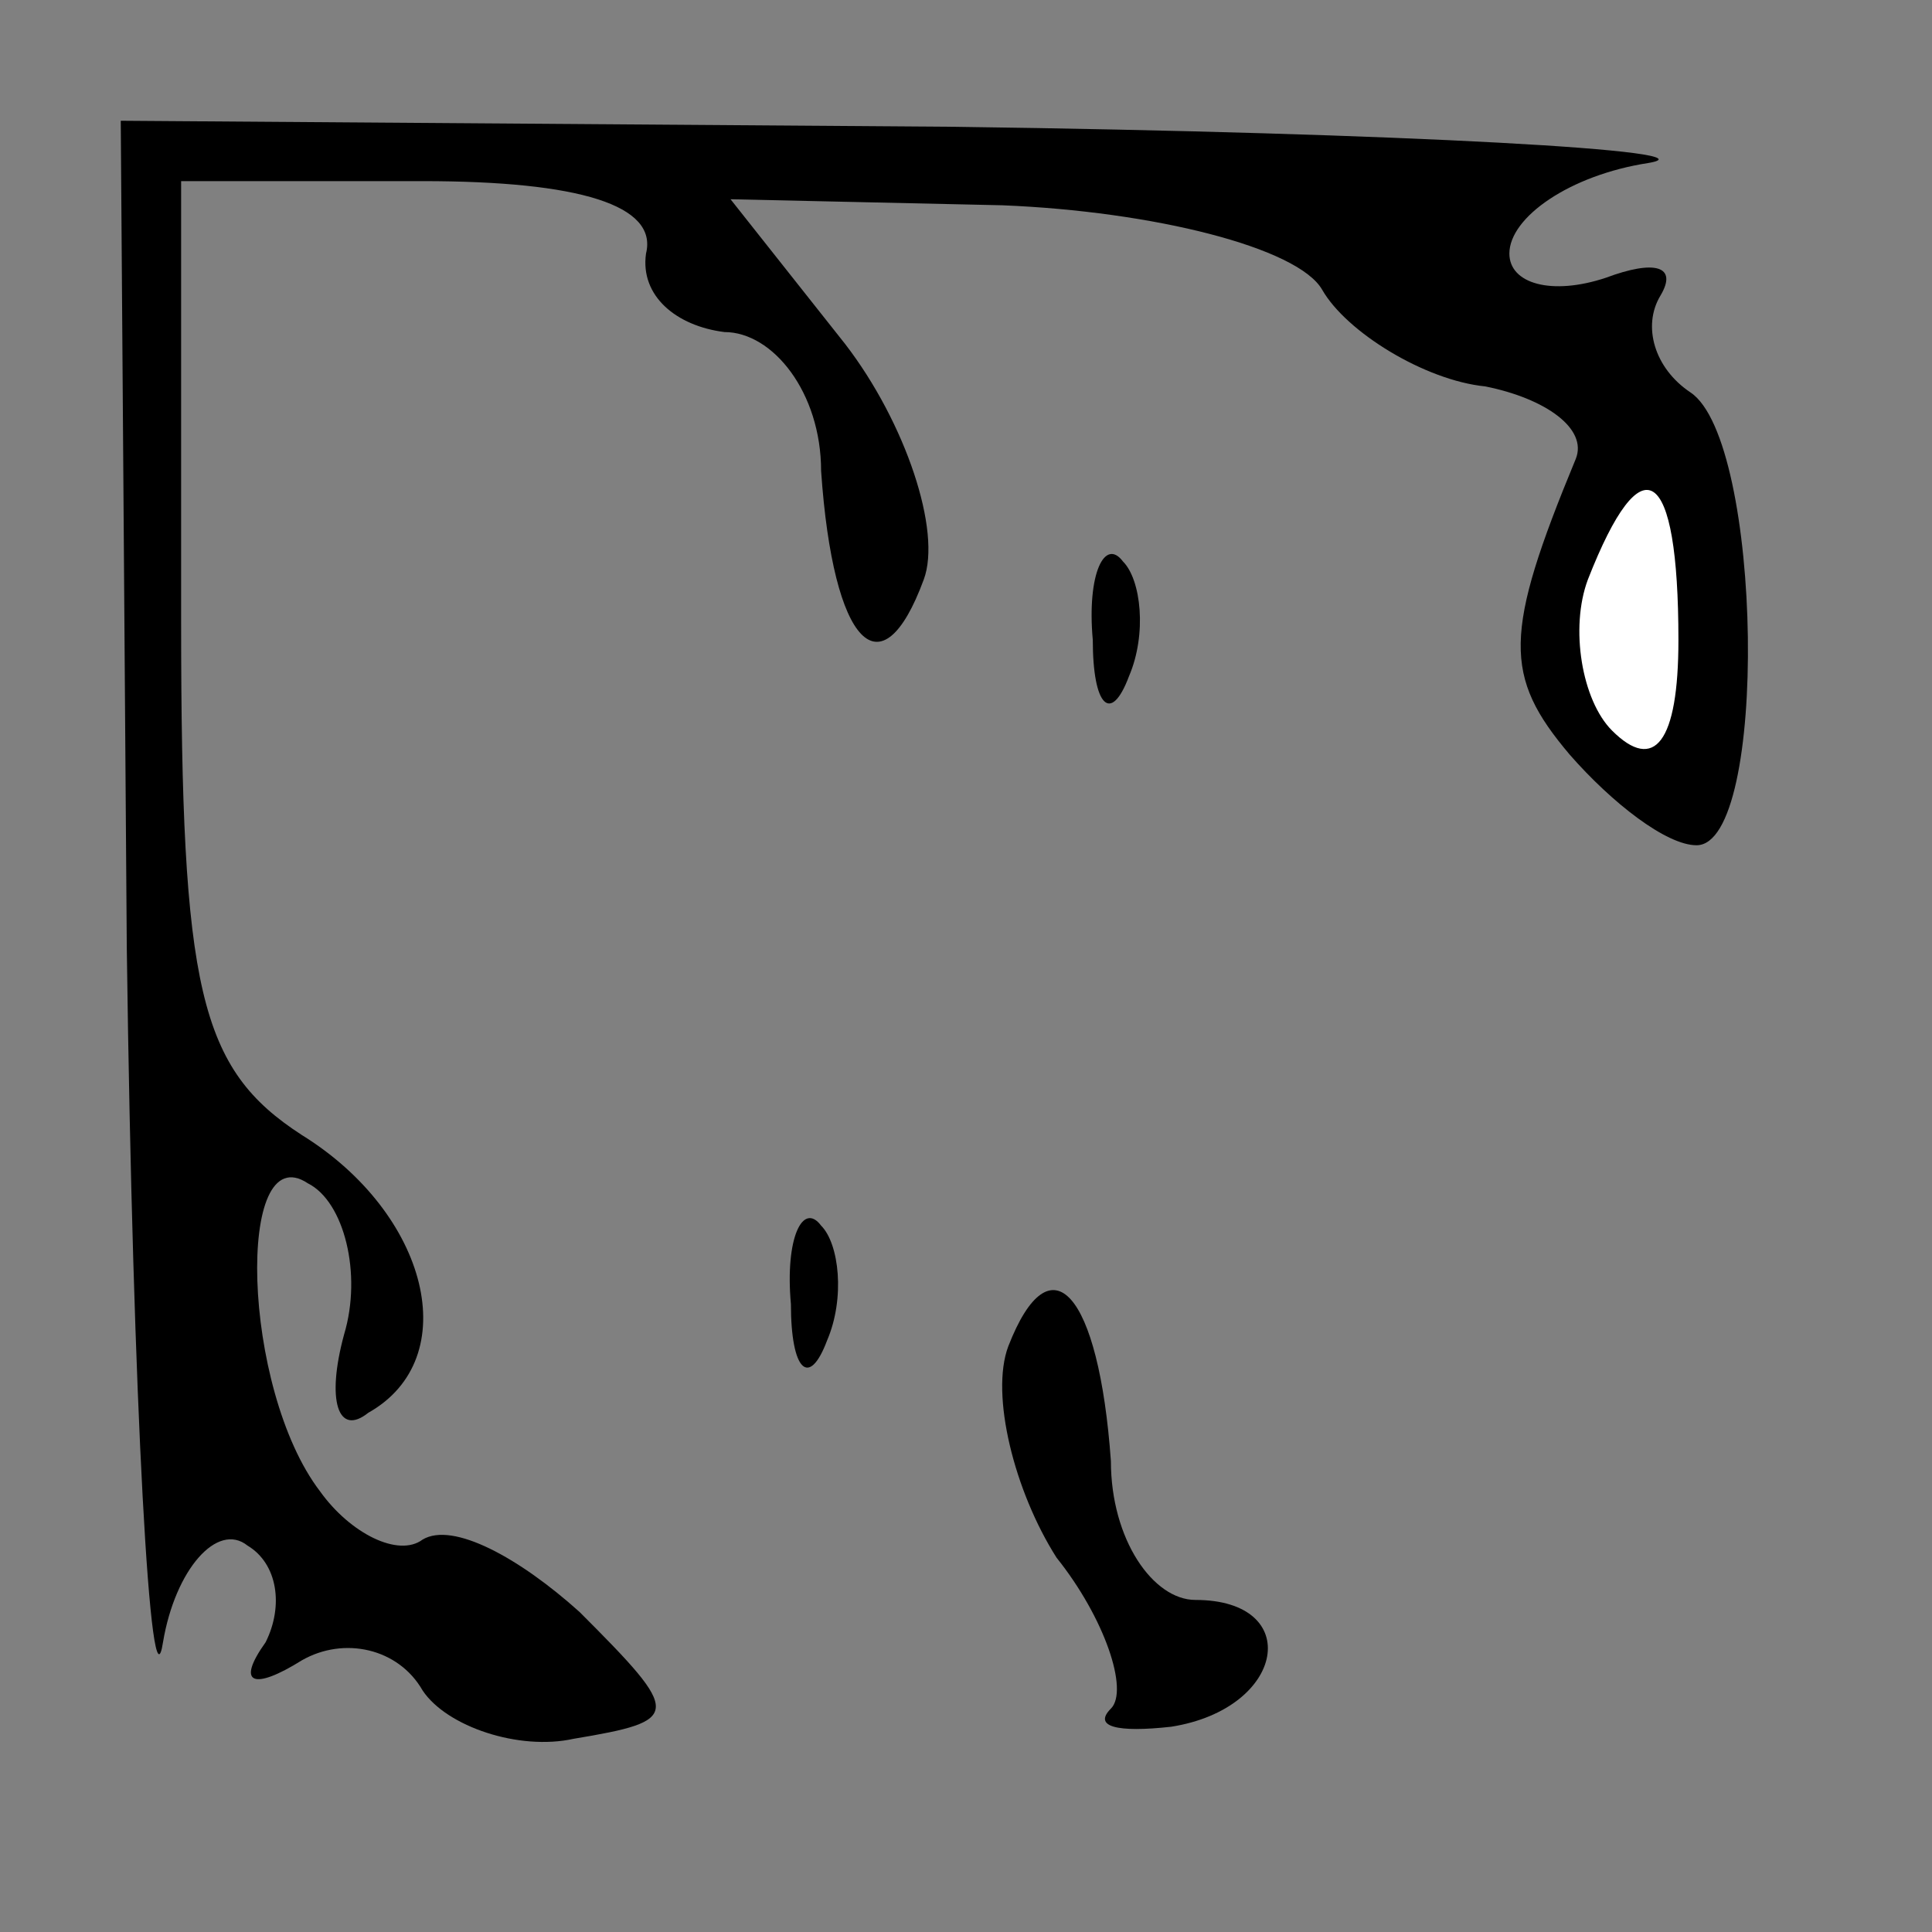 <?xml version="1.0" standalone="no"?>
<!DOCTYPE svg PUBLIC "-//W3C//DTD SVG 20010904//EN"
 "http://www.w3.org/TR/2001/REC-SVG-20010904/DTD/svg10.dtd">
<svg version="1.0" xmlns="http://www.w3.org/2000/svg"
 width="32pt" height="32pt" viewBox="0 0 32 32"
 preserveAspectRatio="xMidYMid meet">
<rect x="0" y="0" width="32" height="32" fill="#808080" stroke="none"/>
<g transform="translate(0,32) scale(0.1,-0.1)"
fill="#000000" stroke="none">
<path fill="#000000" stroke="none" d="M21 163 c1 -76 4 -128 6 -115 2 12 9
20 14 16 5 -3 6 -10 3 -16 -5 -7 -2 -8 6 -3 7 4 16 2 20 -5 4 -6 16 -10 25 -8
18 3 18 4 1 21 -10 9 -21 15 -26 12 -4 -3 -12 1 -17 8 -13 17 -14 59 -2 51 6
-3 9 -15 6 -25 -3 -11 -1 -17 4 -13 16 9 10 33 -11 46 -17 11 -20 24 -20 85
l0 73 40 0 c26 0 39 -4 37 -12 -1 -7 5 -12 13 -13 8 0 16 -10 16 -23 2 -29 10
-37 17 -18 3 8 -3 26 -13 39 l-19 24 45 -1 c25 -1 49 -7 53 -14 4 -7 17 -15
27 -16 10 -2 17 -7 15 -12 -12 -29 -12 -36 -1 -49 7 -8 16 -15 21 -15 12 0 11
67 -1 75 -6 4 -8 11 -5 16 3 5 -1 6 -9 3 -9 -3 -16 -1 -16 4 0 6 10 13 23 15
12 2 -40 5 -115 6 l-138 1 1 -137z"/>
<path fill="#ffffff" stroke="none" d="M278 214 c0 -17 -4 -22 -11 -15 -5 5
-7 17 -4 25 9 23 15 19 15 -10z"/>
<path fill="#000000" stroke="none" d="M181 214 c0 -11 3 -14 6 -6 3 7 2 16
-1 19 -3 4 -6 -2 -5 -13z"/>
<path fill="#000000" stroke="none" d="M131 104 c0 -11 3 -14 6 -6 3 7 2 16
-1 19 -3 4 -6 -2 -5 -13z"/>
<path fill="#000000" stroke="none" d="M167 97 c-3 -8 1 -24 8 -35 8 -10 12
-22 9 -25 -3 -3 1 -4 10 -3 19 3 22 21 4 21 -7 0 -14 10 -14 23 -2 28 -10 37
-17 19z"/>
</g>
</svg>
